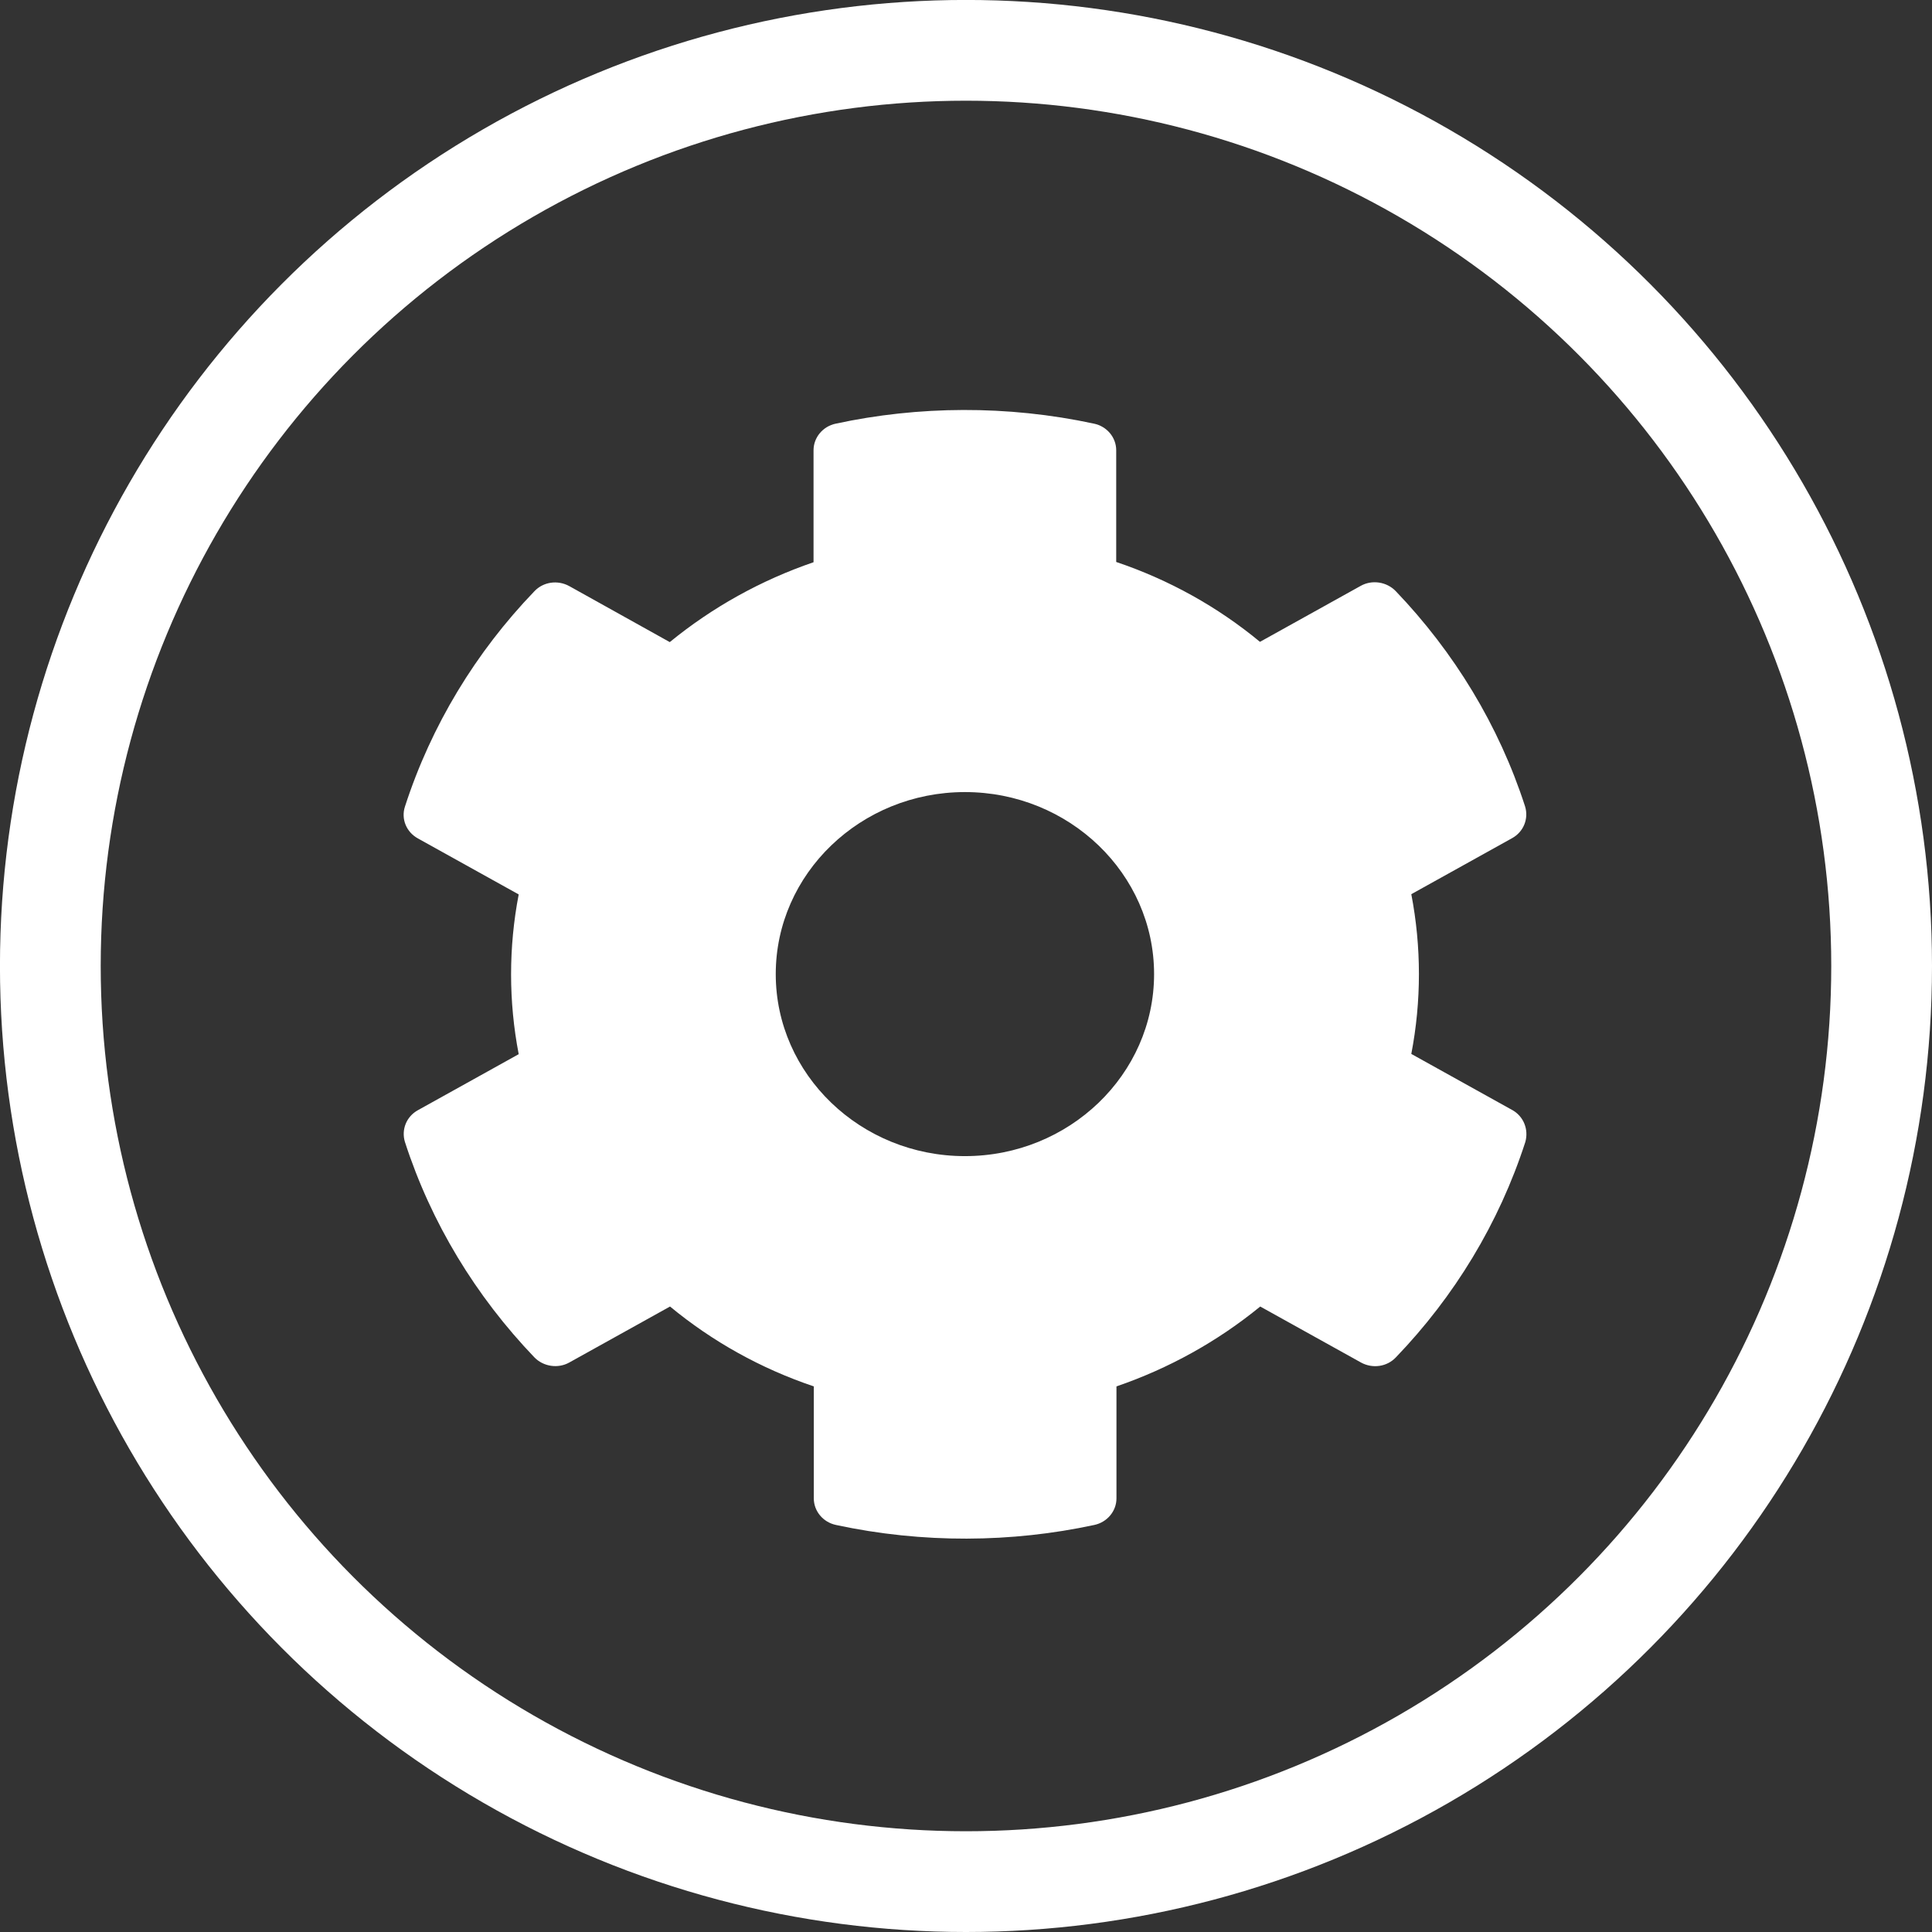 <?xml version="1.0" encoding="UTF-8" standalone="no"?>
<svg
   xmlns:dc="http://purl.org/dc/elements/1.1/"
   xmlns:cc="http://creativecommons.org/ns#"
   xmlns:rdf="http://www.w3.org/1999/02/22-rdf-syntax-ns#"
   xmlns:svg="http://www.w3.org/2000/svg"
   xmlns="http://www.w3.org/2000/svg"
   xmlns:sodipodi="http://sodipodi.sourceforge.net/DTD/sodipodi-0.dtd"
   xmlns:inkscape="http://www.inkscape.org/namespaces/inkscape"
   viewBox="0 0 45.449 45.449"
   version="1.1"
   id="svg4"
   sodipodi:docname="wheel.svg"
   width="45.449"
   height="45.449"
   inkscape:version="0.92.4 (5da689c313, 2019-01-14)">
  <rect x="0" y="0" width="45.449" height="45.449" fill="#333333" stroke="none"/>
  <defs
     id="defs8" />
  <sodipodi:namedview
     pagecolor="#ffffff"
     bordercolor="#666666"
     borderopacity="1"
     objecttolerance="10"
     gridtolerance="10"
     guidetolerance="10"
     inkscape:pageopacity="0"
     inkscape:pageshadow="2"
     inkscape:window-width="640"
     inkscape:window-height="480"
     id="namedview6"
     showgrid="false"
     inkscape:pagecheckerboard="true"
     fit-margin-top="0"
     fit-margin-left="0"
     fit-margin-right="0"
     fit-margin-bottom="0"
     inkscape:zoom="5.2149125"
     inkscape:cx="19.724864"
     inkscape:cy="27.447146"
     inkscape:current-layer="svg4" />
  <path
     d="m 35.57,26.11 -2.37,-1.317 c 0.239,-1.242 0.239,-2.516 0,-3.758 l 2.37,-1.317 c 0.273,-0.15 0.395,-0.46 0.306,-0.749 -0.617,-1.906 -1.669,-3.629 -3.043,-5.064 -0.211,-0.219 -0.556,-0.273 -0.823,-0.123 l -2.37,1.317 c -0.996,-0.824 -2.141,-1.461 -3.382,-1.879 v -2.628 c 0,-0.3 -0.217,-0.562 -0.523,-0.626 -2.041,-0.439 -4.133,-0.418 -6.074,0 -0.306,0.064 -0.523,0.327 -0.523,0.626 v 2.634 c -1.235,0.423 -2.381,1.06 -3.382,1.879 l -2.364,-1.317 c -0.273,-0.15 -0.612,-0.102 -0.823,0.123 -1.374,1.429 -2.425,3.153 -3.043,5.064 -0.095,0.289 0.033,0.6 0.306,0.749 l 2.37,1.317 c -0.239,1.242 -0.239,2.516 0,3.758 l -2.37,1.317 c -0.273,0.15 -0.395,0.46 -0.306,0.749 0.617,1.906 1.669,3.629 3.043,5.064 0.211,0.219 0.556,0.273 0.823,0.123 l 2.37,-1.317 c 0.996,0.824 2.141,1.461 3.382,1.879 v 2.634 c 0,0.3 0.217,0.562 0.523,0.626 2.041,0.439 4.133,0.418 6.074,0 0.306,-0.064 0.523,-0.327 0.523,-0.626 v -2.634 c 1.235,-0.423 2.381,-1.06 3.382,-1.879 l 2.37,1.317 c 0.273,0.15 0.612,0.102 0.823,-0.123 1.374,-1.429 2.425,-3.153 3.043,-5.064 0.083,-0.294 -0.039,-0.605 -0.311,-0.755 z m -12.871,1.087 c -2.453,0 -4.45,-1.922 -4.45,-4.282 0,-2.361 1.997,-4.282 4.45,-4.282 2.453,0 4.45,1.922 4.45,4.282 0,2.361 -1.997,4.282 -4.45,4.282 z"
     id="path2"
     style="fill:#ffffff;fill-opacity:1;stroke-width:0.055"
     inkscape:connector-curvature="0" />
  <circle
     style="opacity:1;fill:none;fill-opacity:1;stroke:#ffffff;stroke-width:2.37;stroke-miterlimit:4;stroke-dasharray:none;stroke-opacity:1"
     id="path822"
     cx="22.724"
     cy="22.724"
     r="21.54" />
</svg>
